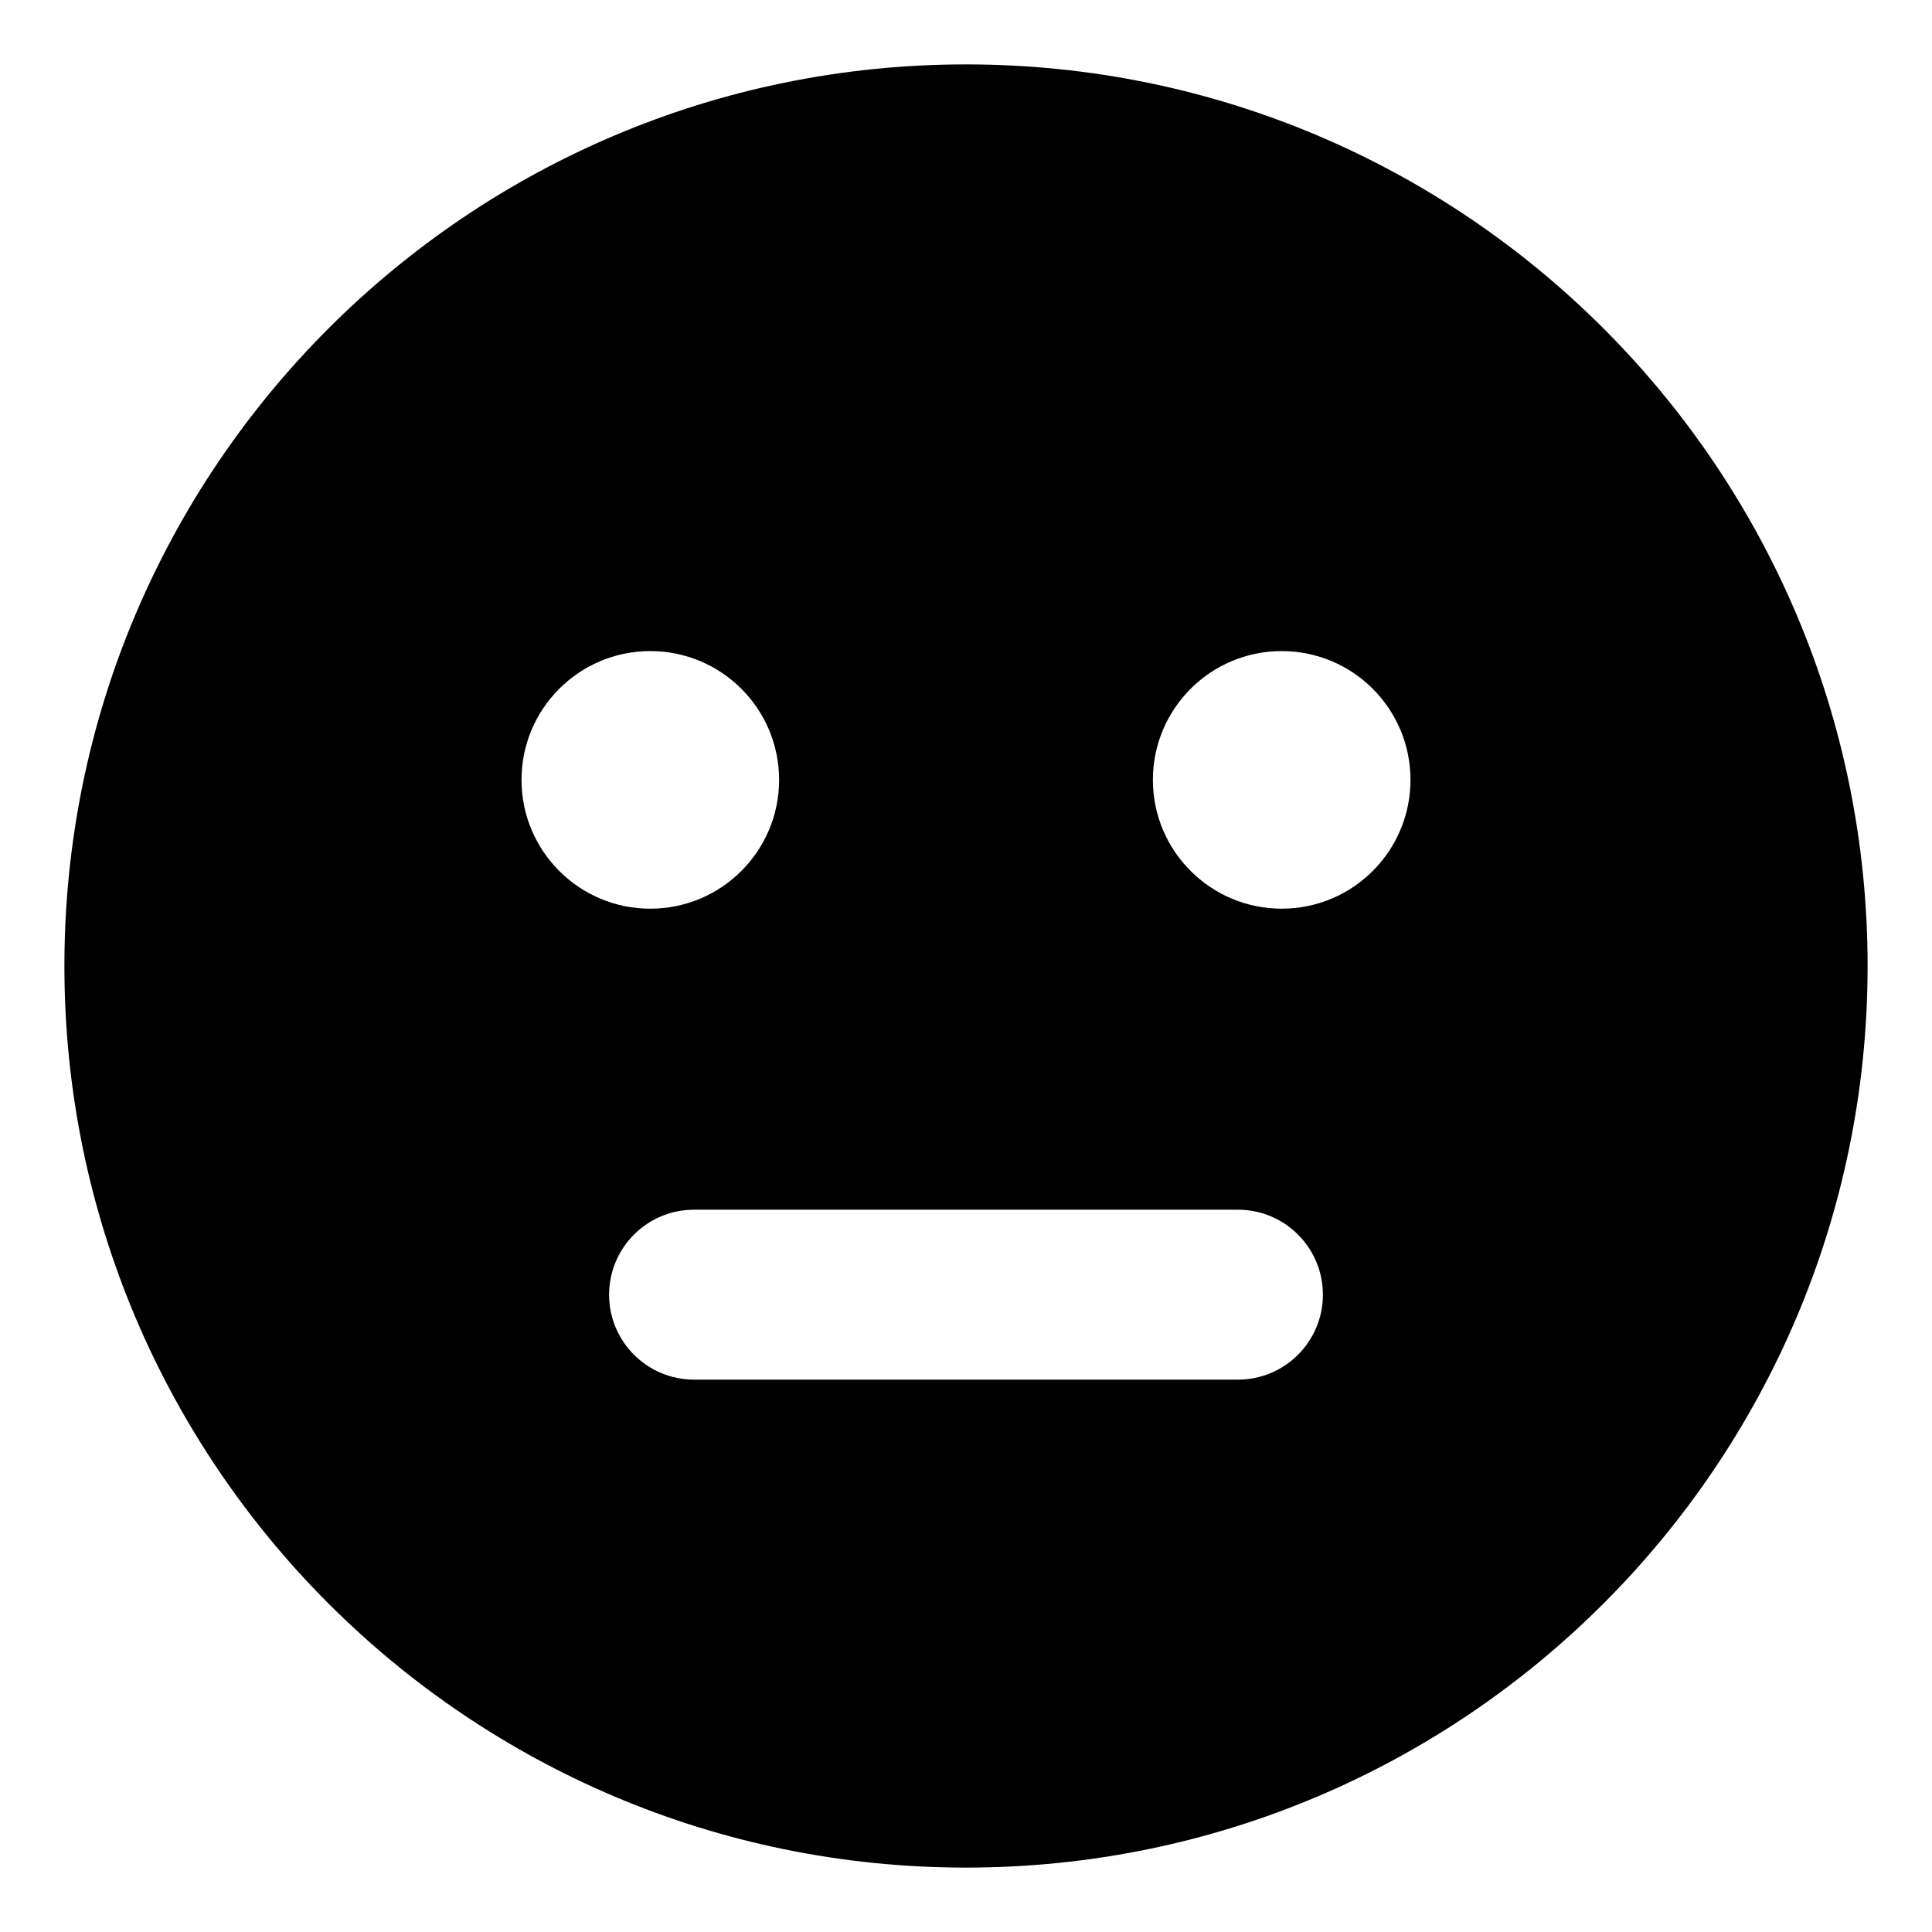 <svg width="30" height="30" viewBox="0 0 30 30" xmlns="http://www.w3.org/2000/svg">
<path fill-rule="evenodd" clip-rule="evenodd" d="M15 1C7.268 1 1 7.268 1 15C1 22.732 7.268 29 15 29C22.732 29 29 22.732 29 15C29 7.268 22.732 1 15 1ZM8.098 12.11C8.098 11.005 8.993 10.11 10.098 10.11C11.202 10.11 12.098 11.005 12.098 12.11C12.098 13.214 11.202 14.11 10.098 14.11C8.993 14.11 8.098 13.214 8.098 12.11ZM17.902 12.11C17.902 11.005 18.798 10.11 19.902 10.11C21.007 10.11 21.902 11.005 21.902 12.11C21.902 13.214 21.007 14.11 19.902 14.11C18.798 14.11 17.902 13.214 17.902 12.11ZM10.778 18.784H19.222C19.951 18.784 20.542 19.375 20.542 20.104C20.542 20.832 19.951 21.423 19.222 21.423H10.778C10.049 21.423 9.458 20.832 9.458 20.104C9.458 19.375 10.049 18.784 10.778 18.784Z" fill="black"/>
</svg>
